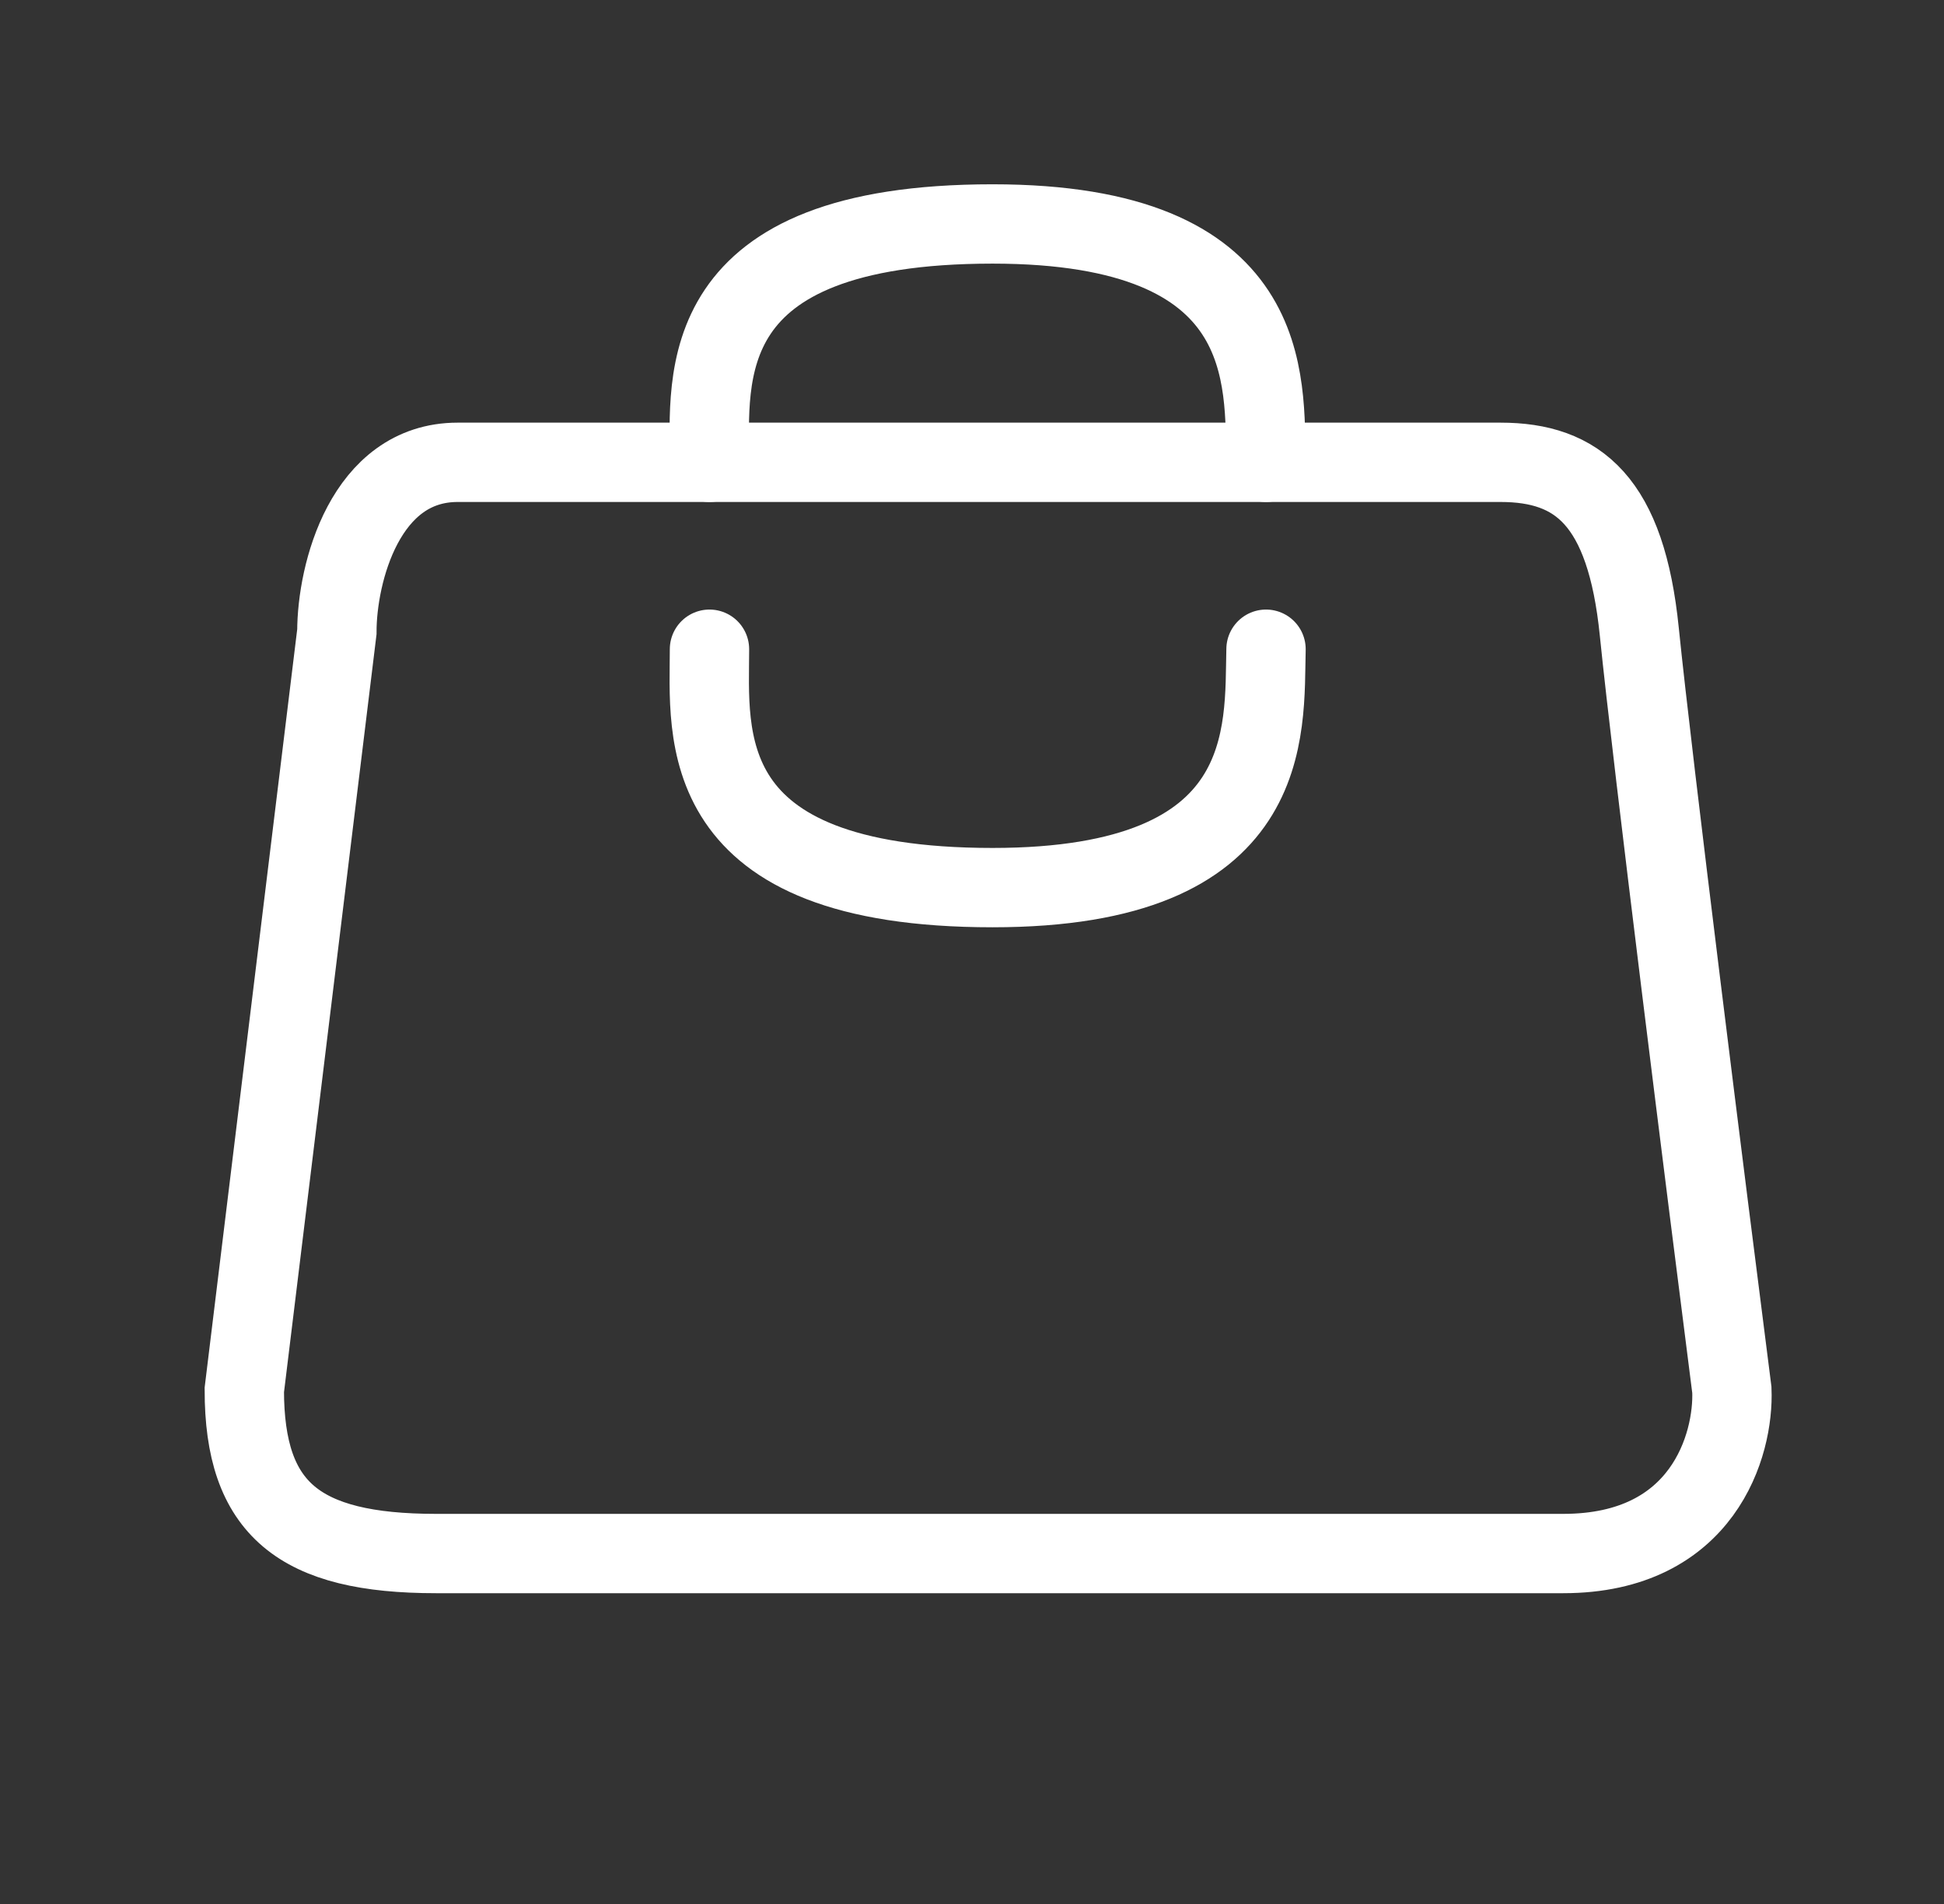 <svg width="49" height="48" viewBox="0 0 49 48" fill="none" xmlns="http://www.w3.org/2000/svg">
<rect x="0" y="0" width="49" height="48" fill="#333333" stroke="none"/>
<g clip-path="url(#clip0_1039_1825)">
<path d="M17.883 11.655C17.883 9.536 17.411 5.646 25.018 5.646C32.201 5.646 31.859 9.6 31.911 11.655" stroke="white" stroke-width="2" stroke-linecap="round"/>
<path d="M17.883 16.367C17.883 18.486 17.411 22.377 25.018 22.377C32.201 22.377 31.859 18.422 31.911 16.367" stroke="white" stroke-width="2" stroke-linecap="round"/>
<path d="M37.821 11.655H11.536C9.202 11.655 8.491 14.454 8.491 15.928L6.158 35.042C6.158 38.041 7.531 39.165 10.991 39.165H39.404C42.937 39.165 43.709 36.416 43.653 35.042C43.014 30.045 41.654 19.226 41.32 15.928C40.987 12.63 39.775 11.655 37.821 11.655Z" stroke="white" stroke-width="2"/>
</g>
<defs>
<clipPath id="clip0_1039_1825">
<rect width="39.998" height="39.998" fill="white" transform="translate(4.908 4)"/>
</clipPath>
</defs>
</svg>
